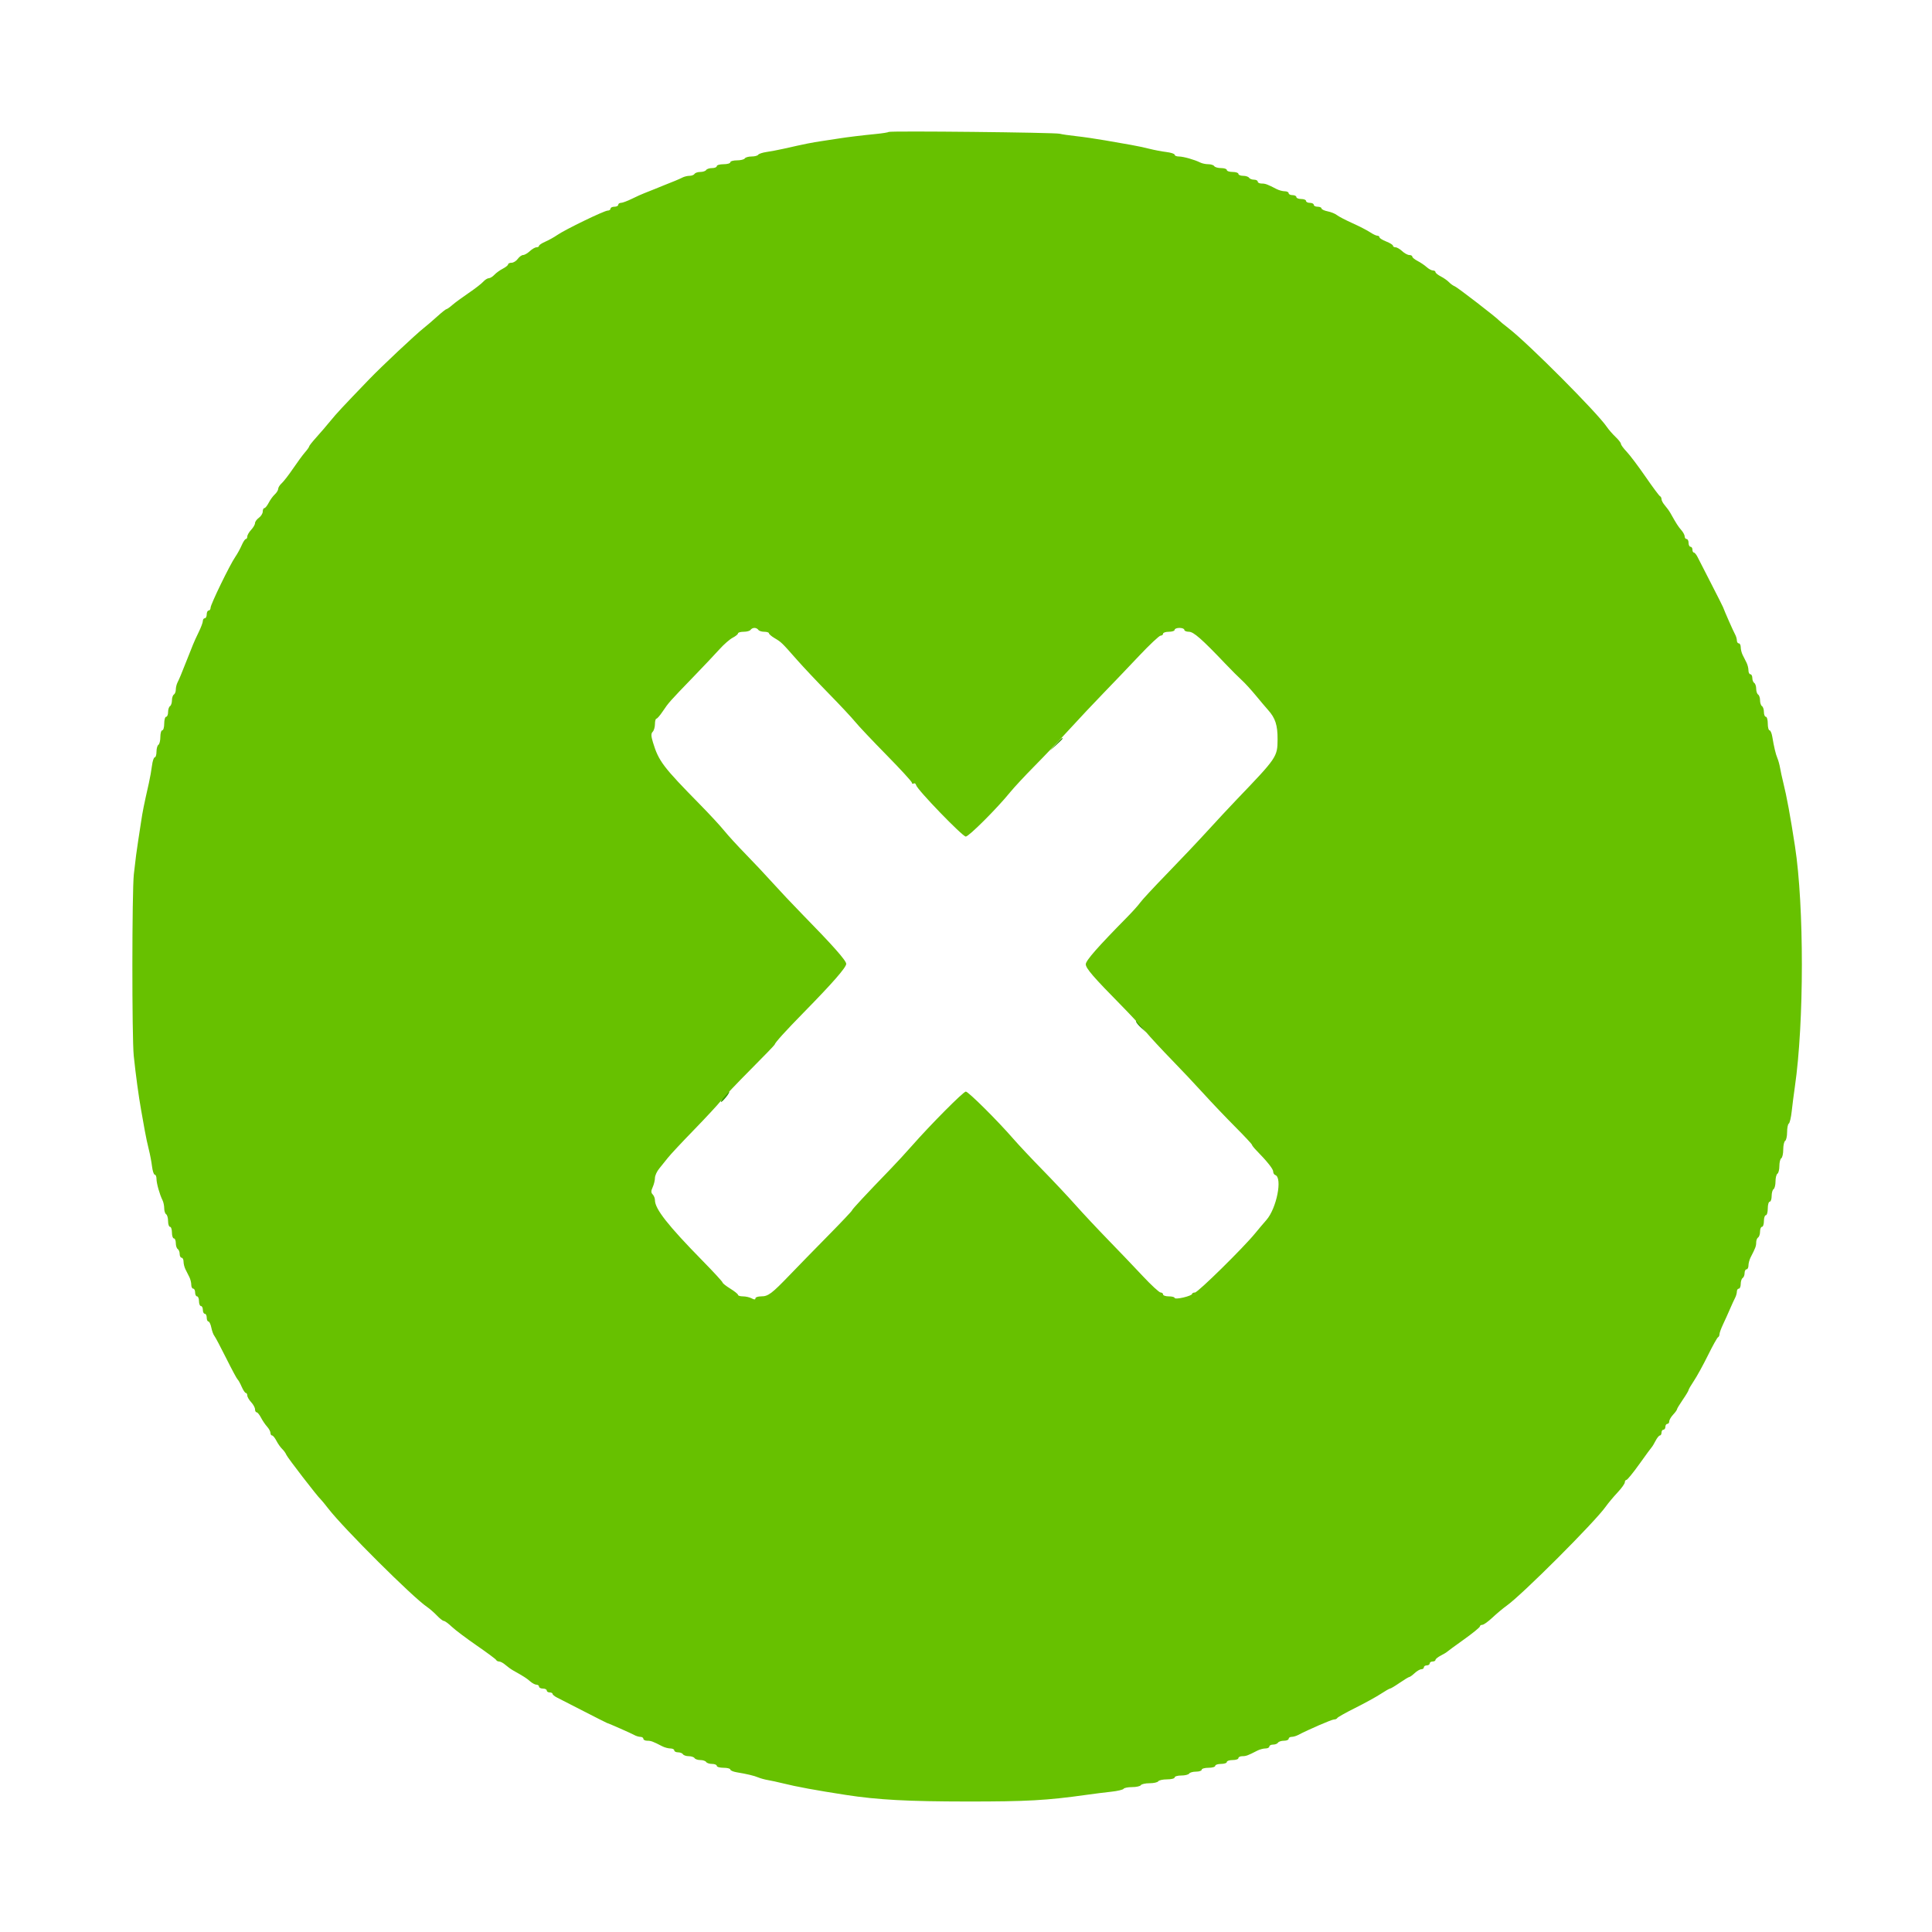 <svg id="svg" version="1.1" width="400" height="400" viewBox="0 0 400 400" xmlns="http://www.w3.org/2000/svg" xmlns:xlink="http://www.w3.org/1999/xlink" ><g id="svgg"><path id="path0" d="" stroke="none" fill="#000000" fill-rule="evenodd"></path><path id="path1" d="" stroke="none" fill="#005500" fill-rule="evenodd"></path><path id="path2" d="M218.575 154.100 L 217.400 155.400 218.700 154.225 C 219.415 153.579,220.000 152.994,220.000 152.925 C 220.000 152.616,219.670 152.888,218.575 154.100 M235.200 211.464 C 235.200 211.682,235.695 212.297,236.300 212.830 L 237.400 213.800 236.400 212.600 C 235.850 211.940,235.355 211.325,235.300 211.233 C 235.245 211.142,235.200 211.245,235.200 211.464 M149.861 227.040 C 148.828 228.457,149.200 228.542,150.330 227.147 C 150.842 226.516,151.112 226.006,150.930 226.013 C 150.749 226.019,150.267 226.482,149.861 227.040 " stroke="none" fill="#339900" fill-rule="evenodd"></path><path id="path3" d="M183.999 27.317 C 183.890 27.417,182.720 27.605,181.400 27.734 C 178.553 28.013,175.464 28.386,173.800 28.652 C 173.140 28.757,171.520 29.004,170.200 29.201 C 167.959 29.534,167.044 29.718,162.100 30.826 C 161.055 31.060,159.524 31.349,158.697 31.468 C 157.871 31.587,157.095 31.845,156.974 32.042 C 156.852 32.239,156.234 32.400,155.600 32.400 C 154.966 32.400,154.336 32.580,154.200 32.800 C 154.064 33.020,153.333 33.200,152.576 33.200 C 151.819 33.200,151.200 33.380,151.200 33.600 C 151.200 33.820,150.570 34.000,149.800 34.000 C 149.030 34.000,148.400 34.180,148.400 34.400 C 148.400 34.620,147.961 34.800,147.424 34.800 C 146.887 34.800,146.336 34.980,146.200 35.200 C 146.064 35.420,145.524 35.600,145.000 35.600 C 144.476 35.600,143.936 35.780,143.800 36.000 C 143.664 36.220,143.201 36.400,142.771 36.400 C 142.341 36.400,141.677 36.559,141.295 36.753 C 140.608 37.103,139.249 37.673,137.500 38.346 C 137.005 38.537,136.060 38.921,135.400 39.200 C 134.740 39.479,133.840 39.837,133.400 39.997 C 132.960 40.156,131.818 40.672,130.862 41.143 C 129.906 41.614,128.871 42.000,128.562 42.000 C 128.253 42.000,128.000 42.180,128.000 42.400 C 128.000 42.620,127.640 42.800,127.200 42.800 C 126.760 42.800,126.400 42.980,126.400 43.200 C 126.400 43.420,126.138 43.600,125.817 43.600 C 125.106 43.600,116.999 47.526,115.371 48.659 C 114.727 49.107,113.615 49.727,112.900 50.035 C 112.185 50.343,111.600 50.731,111.600 50.898 C 111.600 51.064,111.364 51.200,111.075 51.200 C 110.787 51.200,110.164 51.560,109.692 52.000 C 109.220 52.440,108.596 52.800,108.305 52.800 C 108.014 52.800,107.517 53.160,107.200 53.600 C 106.883 54.040,106.303 54.400,105.912 54.400 C 105.520 54.400,105.200 54.550,105.200 54.732 C 105.200 54.915,104.705 55.319,104.100 55.630 C 103.495 55.940,102.709 56.511,102.353 56.897 C 101.997 57.284,101.478 57.600,101.200 57.600 C 100.922 57.600,100.403 57.928,100.047 58.328 C 99.691 58.729,98.320 59.789,97.000 60.684 C 95.680 61.579,94.167 62.691,93.639 63.156 C 93.110 63.620,92.570 64.000,92.439 64.000 C 92.307 64.000,91.456 64.675,90.546 65.500 C 89.637 66.325,88.377 67.406,87.746 67.903 C 86.056 69.234,79.017 75.847,76.438 78.525 C 70.811 84.372,69.711 85.553,68.400 87.161 C 67.630 88.106,66.325 89.625,65.500 90.539 C 64.675 91.452,64.000 92.307,64.000 92.439 C 64.000 92.570,63.620 93.110,63.156 93.639 C 62.691 94.167,61.579 95.680,60.684 97.000 C 59.789 98.320,58.729 99.691,58.328 100.047 C 57.928 100.403,57.600 100.922,57.600 101.200 C 57.600 101.478,57.284 101.997,56.897 102.353 C 56.511 102.709,55.940 103.495,55.630 104.100 C 55.319 104.705,54.915 105.200,54.732 105.200 C 54.550 105.200,54.400 105.520,54.400 105.912 C 54.400 106.303,54.040 106.883,53.600 107.200 C 53.160 107.517,52.800 108.014,52.800 108.305 C 52.800 108.596,52.440 109.220,52.000 109.692 C 51.560 110.164,51.200 110.787,51.200 111.075 C 51.200 111.364,51.064 111.600,50.898 111.600 C 50.731 111.600,50.343 112.185,50.035 112.900 C 49.727 113.615,49.134 114.690,48.719 115.288 C 47.610 116.883,43.600 125.130,43.600 125.814 C 43.600 126.136,43.420 126.400,43.200 126.400 C 42.980 126.400,42.800 126.760,42.800 127.200 C 42.800 127.640,42.620 128.000,42.400 128.000 C 42.180 128.000,42.000 128.253,42.000 128.562 C 42.000 128.871,41.614 129.906,41.143 130.862 C 40.672 131.818,40.132 133.005,39.943 133.500 C 39.754 133.995,39.396 134.895,39.146 135.500 C 38.897 136.105,38.537 137.005,38.346 137.500 C 37.673 139.249,37.103 140.608,36.753 141.295 C 36.559 141.677,36.400 142.341,36.400 142.771 C 36.400 143.201,36.220 143.664,36.000 143.800 C 35.780 143.936,35.600 144.476,35.600 145.000 C 35.600 145.524,35.420 146.064,35.200 146.200 C 34.980 146.336,34.800 146.887,34.800 147.424 C 34.800 147.961,34.620 148.400,34.400 148.400 C 34.180 148.400,34.000 149.030,34.000 149.800 C 34.000 150.570,33.820 151.200,33.600 151.200 C 33.380 151.200,33.200 151.819,33.200 152.576 C 33.200 153.333,33.020 154.064,32.800 154.200 C 32.580 154.336,32.400 154.977,32.400 155.624 C 32.400 156.271,32.238 156.800,32.040 156.800 C 31.842 156.800,31.586 157.565,31.469 158.500 C 31.353 159.435,31.065 161.055,30.829 162.100 C 29.758 166.844,29.536 167.949,29.201 170.200 C 29.004 171.520,28.743 173.230,28.619 174.000 C 28.309 175.940,28.077 177.733,27.712 181.000 C 27.318 184.539,27.301 214.853,27.692 218.600 C 28.101 222.518,28.706 226.976,29.213 229.800 C 29.450 231.120,29.803 233.100,29.999 234.200 C 30.194 235.300,30.560 237.010,30.813 238.000 C 31.065 238.990,31.364 240.565,31.476 241.500 C 31.589 242.435,31.842 243.200,32.040 243.200 C 32.238 243.200,32.400 243.592,32.400 244.072 C 32.400 244.992,33.060 247.328,33.649 248.495 C 33.842 248.877,34.000 249.631,34.000 250.171 C 34.000 250.711,34.180 251.264,34.400 251.400 C 34.620 251.536,34.800 252.177,34.800 252.824 C 34.800 253.471,34.980 254.000,35.200 254.000 C 35.420 254.000,35.600 254.540,35.600 255.200 C 35.600 255.860,35.780 256.400,36.000 256.400 C 36.220 256.400,36.400 256.839,36.400 257.376 C 36.400 257.913,36.580 258.464,36.800 258.600 C 37.020 258.736,37.200 259.197,37.200 259.624 C 37.200 260.051,37.380 260.400,37.600 260.400 C 37.820 260.400,38.000 260.762,38.000 261.205 C 38.000 261.648,38.180 262.368,38.400 262.805 C 38.620 263.242,38.980 263.958,39.200 264.395 C 39.420 264.832,39.600 265.552,39.600 265.995 C 39.600 266.438,39.780 266.800,40.000 266.800 C 40.220 266.800,40.400 267.160,40.400 267.600 C 40.400 268.040,40.580 268.400,40.800 268.400 C 41.020 268.400,41.200 268.850,41.200 269.400 C 41.200 269.950,41.380 270.400,41.600 270.400 C 41.820 270.400,42.000 270.760,42.000 271.200 C 42.000 271.640,42.180 272.000,42.400 272.000 C 42.620 272.000,42.800 272.360,42.800 272.800 C 42.800 273.240,42.958 273.600,43.150 273.600 C 43.343 273.600,43.614 274.168,43.752 274.862 C 43.891 275.556,44.171 276.324,44.374 276.568 C 44.576 276.813,45.683 278.900,46.834 281.206 C 47.984 283.513,49.046 285.490,49.194 285.600 C 49.343 285.710,49.719 286.385,50.030 287.100 C 50.341 287.815,50.731 288.400,50.898 288.400 C 51.064 288.400,51.200 288.636,51.200 288.925 C 51.200 289.213,51.560 289.836,52.000 290.308 C 52.440 290.780,52.800 291.444,52.800 291.783 C 52.800 292.122,52.950 292.400,53.132 292.400 C 53.315 292.400,53.720 292.895,54.032 293.500 C 54.345 294.105,54.915 294.949,55.300 295.375 C 55.685 295.802,56.000 296.387,56.000 296.675 C 56.000 296.964,56.150 297.200,56.332 297.200 C 56.515 297.200,56.919 297.695,57.230 298.300 C 57.540 298.905,58.078 299.670,58.425 300.000 C 58.772 300.330,59.157 300.870,59.281 301.200 C 59.485 301.742,65.793 309.920,66.377 310.400 C 66.511 310.510,67.246 311.404,68.010 312.387 C 71.252 316.556,85.480 330.722,88.400 332.689 C 88.950 333.059,89.877 333.866,90.460 334.481 C 91.044 335.097,91.692 335.600,91.901 335.600 C 92.110 335.600,92.842 336.136,93.527 336.790 C 94.212 337.445,96.534 339.194,98.686 340.678 C 100.839 342.161,102.660 343.515,102.733 343.687 C 102.807 343.859,103.088 344.000,103.358 344.000 C 103.628 344.000,104.207 344.315,104.645 344.700 C 105.083 345.085,105.792 345.597,106.220 345.838 C 108.436 347.081,109.026 347.458,109.755 348.100 C 110.193 348.485,110.787 348.800,111.075 348.800 C 111.364 348.800,111.600 348.980,111.600 349.200 C 111.600 349.420,111.960 349.600,112.400 349.600 C 112.840 349.600,113.200 349.780,113.200 350.000 C 113.200 350.220,113.470 350.400,113.800 350.400 C 114.130 350.400,114.401 350.535,114.403 350.700 C 114.405 350.865,114.810 351.202,115.303 351.450 C 115.796 351.697,118.270 352.963,120.800 354.263 C 123.330 355.564,125.490 356.657,125.600 356.692 C 126.211 356.887,130.706 358.871,131.295 359.205 C 131.677 359.422,132.262 359.600,132.595 359.600 C 132.928 359.600,133.200 359.780,133.200 360.000 C 133.200 360.220,133.562 360.400,134.005 360.400 C 134.783 360.400,135.169 360.542,137.095 361.538 C 137.587 361.792,138.352 362.000,138.795 362.000 C 139.238 362.000,139.600 362.180,139.600 362.400 C 139.600 362.620,139.949 362.800,140.376 362.800 C 140.803 362.800,141.264 362.980,141.400 363.200 C 141.536 363.420,142.076 363.600,142.600 363.600 C 143.124 363.600,143.664 363.780,143.800 364.000 C 143.936 364.220,144.476 364.400,145.000 364.400 C 145.524 364.400,146.064 364.580,146.200 364.800 C 146.336 365.020,146.887 365.200,147.424 365.200 C 147.961 365.200,148.400 365.380,148.400 365.600 C 148.400 365.820,149.030 366.000,149.800 366.000 C 150.570 366.000,151.200 366.160,151.200 366.356 C 151.200 366.552,151.785 366.809,152.500 366.928 C 154.670 367.287,156.159 367.643,157.000 368.003 C 157.440 368.191,158.340 368.437,159.000 368.548 C 159.660 368.660,161.010 368.953,162.000 369.200 C 164.883 369.921,168.897 370.660,175.200 371.631 C 181.731 372.637,187.955 372.974,200.200 372.983 C 212.586 372.992,216.715 372.761,225.000 371.595 C 226.540 371.378,228.838 371.089,230.106 370.952 C 231.375 370.815,232.511 370.545,232.630 370.351 C 232.749 370.158,233.546 370.000,234.400 370.000 C 235.254 370.000,236.064 369.820,236.200 369.600 C 236.336 369.380,237.146 369.200,238.000 369.200 C 238.854 369.200,239.664 369.020,239.800 368.800 C 239.936 368.580,240.757 368.400,241.624 368.400 C 242.491 368.400,243.200 368.220,243.200 368.000 C 243.200 367.780,243.819 367.600,244.576 367.600 C 245.333 367.600,246.064 367.420,246.200 367.200 C 246.336 366.980,246.977 366.800,247.624 366.800 C 248.271 366.800,248.800 366.620,248.800 366.400 C 248.800 366.180,249.430 366.000,250.200 366.000 C 250.970 366.000,251.600 365.820,251.600 365.600 C 251.600 365.380,252.140 365.200,252.800 365.200 C 253.460 365.200,254.000 365.020,254.000 364.800 C 254.000 364.580,254.540 364.400,255.200 364.400 C 255.860 364.400,256.400 364.220,256.400 364.000 C 256.400 363.780,256.762 363.600,257.205 363.600 C 257.983 363.600,258.369 363.458,260.295 362.462 C 260.787 362.208,261.552 362.000,261.995 362.000 C 262.438 362.000,262.800 361.820,262.800 361.600 C 262.800 361.380,263.149 361.200,263.576 361.200 C 264.003 361.200,264.464 361.020,264.600 360.800 C 264.736 360.580,265.287 360.400,265.824 360.400 C 266.361 360.400,266.800 360.220,266.800 360.000 C 266.800 359.780,267.072 359.600,267.405 359.600 C 267.738 359.600,268.323 359.437,268.705 359.238 C 270.984 358.052,275.726 356.000,276.188 356.000 C 276.488 356.000,276.793 355.865,276.867 355.700 C 276.940 355.535,278.620 354.590,280.600 353.601 C 282.580 352.612,284.952 351.307,285.872 350.701 C 286.792 350.095,287.659 349.600,287.800 349.600 C 287.941 349.600,288.841 349.060,289.800 348.400 C 290.759 347.740,291.654 347.200,291.789 347.200 C 291.923 347.200,292.420 346.840,292.892 346.400 C 293.364 345.960,293.987 345.600,294.275 345.600 C 294.564 345.600,294.800 345.420,294.800 345.200 C 294.800 344.980,295.070 344.800,295.400 344.800 C 295.730 344.800,296.000 344.620,296.000 344.400 C 296.000 344.180,296.270 344.000,296.600 344.000 C 296.930 344.000,297.200 343.850,297.200 343.668 C 297.200 343.485,297.695 343.080,298.300 342.768 C 298.905 342.456,299.490 342.106,299.600 341.991 C 299.710 341.875,301.285 340.721,303.100 339.426 C 304.915 338.131,306.400 336.920,306.400 336.736 C 306.400 336.551,306.626 336.400,306.902 336.400 C 307.178 336.400,308.123 335.724,309.002 334.897 C 309.881 334.070,311.201 332.967,311.935 332.445 C 315.168 330.146,330.146 315.168,332.445 311.935 C 332.967 311.201,334.070 309.881,334.897 309.002 C 335.724 308.123,336.400 307.178,336.400 306.902 C 336.400 306.626,336.551 306.400,336.736 306.400 C 336.920 306.400,338.131 304.915,339.426 303.100 C 340.721 301.285,341.875 299.710,341.991 299.600 C 342.106 299.490,342.456 298.905,342.768 298.300 C 343.080 297.695,343.485 297.200,343.668 297.200 C 343.850 297.200,344.000 296.930,344.000 296.600 C 344.000 296.270,344.180 296.000,344.400 296.000 C 344.620 296.000,344.800 295.730,344.800 295.400 C 344.800 295.070,344.980 294.800,345.200 294.800 C 345.420 294.800,345.600 294.564,345.600 294.275 C 345.600 293.987,345.960 293.364,346.400 292.892 C 346.840 292.420,347.200 291.923,347.200 291.789 C 347.200 291.654,347.740 290.759,348.400 289.800 C 349.060 288.841,349.600 287.941,349.600 287.800 C 349.600 287.659,350.103 286.792,350.719 285.872 C 351.334 284.952,352.637 282.580,353.615 280.600 C 354.593 278.620,355.529 276.940,355.696 276.867 C 355.863 276.793,356.000 276.512,356.000 276.242 C 356.000 275.971,356.336 275.041,356.747 274.175 C 357.158 273.309,357.804 271.880,358.181 271.000 C 358.558 270.120,359.032 269.087,359.234 268.705 C 359.435 268.323,359.600 267.738,359.600 267.405 C 359.600 267.072,359.780 266.800,360.000 266.800 C 360.220 266.800,360.400 266.361,360.400 265.824 C 360.400 265.287,360.580 264.736,360.800 264.600 C 361.020 264.464,361.200 264.003,361.200 263.576 C 361.200 263.149,361.380 262.800,361.600 262.800 C 361.820 262.800,362.000 262.438,362.000 261.995 C 362.000 261.552,362.208 260.787,362.462 260.295 C 363.456 258.374,363.600 257.984,363.600 257.229 C 363.600 256.799,363.780 256.336,364.000 256.200 C 364.220 256.064,364.400 255.513,364.400 254.976 C 364.400 254.439,364.580 254.000,364.800 254.000 C 365.020 254.000,365.200 253.460,365.200 252.800 C 365.200 252.140,365.380 251.600,365.600 251.600 C 365.820 251.600,366.000 250.970,366.000 250.200 C 366.000 249.430,366.180 248.800,366.400 248.800 C 366.620 248.800,366.800 248.271,366.800 247.624 C 366.800 246.977,366.980 246.336,367.200 246.200 C 367.420 246.064,367.600 245.344,367.600 244.600 C 367.600 243.856,367.780 243.136,368.000 243.000 C 368.220 242.864,368.400 242.144,368.400 241.400 C 368.400 240.656,368.580 239.936,368.800 239.800 C 369.020 239.664,369.200 238.854,369.200 238.000 C 369.200 237.146,369.380 236.336,369.600 236.200 C 369.820 236.064,370.000 235.254,370.000 234.400 C 370.000 233.546,370.158 232.749,370.351 232.630 C 370.545 232.511,370.815 231.375,370.952 230.106 C 371.089 228.838,371.384 226.540,371.608 225.000 C 373.531 211.794,373.542 187.601,371.631 175.200 C 370.660 168.897,369.921 164.883,369.200 162.000 C 368.953 161.010,368.660 159.660,368.548 159.000 C 368.437 158.340,368.191 157.440,368.003 157.000 C 367.643 156.159,367.287 154.670,366.928 152.500 C 366.809 151.785,366.552 151.200,366.356 151.200 C 366.160 151.200,366.000 150.570,366.000 149.800 C 366.000 149.030,365.820 148.400,365.600 148.400 C 365.380 148.400,365.200 147.961,365.200 147.424 C 365.200 146.887,365.020 146.336,364.800 146.200 C 364.580 146.064,364.400 145.524,364.400 145.000 C 364.400 144.476,364.220 143.936,364.000 143.800 C 363.780 143.664,363.600 143.124,363.600 142.600 C 363.600 142.076,363.420 141.536,363.200 141.400 C 362.980 141.264,362.800 140.803,362.800 140.376 C 362.800 139.949,362.620 139.600,362.400 139.600 C 362.180 139.600,362.000 139.238,362.000 138.795 C 362.000 138.352,361.820 137.632,361.600 137.195 C 361.380 136.758,361.020 136.042,360.800 135.605 C 360.580 135.168,360.400 134.448,360.400 134.005 C 360.400 133.562,360.220 133.200,360.000 133.200 C 359.780 133.200,359.600 132.928,359.600 132.595 C 359.600 132.262,359.422 131.677,359.205 131.295 C 358.870 130.704,357.054 126.589,356.732 125.692 C 356.675 125.531,355.564 123.330,354.263 120.800 C 352.963 118.270,351.697 115.796,351.450 115.303 C 351.202 114.810,350.865 114.405,350.700 114.403 C 350.535 114.401,350.400 114.130,350.400 113.800 C 350.400 113.470,350.220 113.200,350.000 113.200 C 349.780 113.200,349.600 112.840,349.600 112.400 C 349.600 111.960,349.420 111.600,349.200 111.600 C 348.980 111.600,348.800 111.364,348.800 111.075 C 348.800 110.787,348.485 110.193,348.100 109.755 C 347.458 109.026,347.081 108.436,345.838 106.220 C 345.597 105.792,345.085 105.083,344.700 104.645 C 344.315 104.207,344.000 103.628,344.000 103.358 C 344.000 103.088,343.859 102.807,343.687 102.733 C 343.515 102.660,342.161 100.839,340.678 98.686 C 339.194 96.534,337.445 94.212,336.790 93.527 C 336.136 92.842,335.600 92.110,335.600 91.901 C 335.600 91.692,335.097 91.044,334.481 90.460 C 333.866 89.877,333.059 88.950,332.689 88.400 C 330.726 85.485,316.519 71.215,312.390 68.010 C 311.406 67.246,310.510 66.511,310.400 66.377 C 309.920 65.793,301.742 59.485,301.200 59.281 C 300.870 59.157,300.330 58.772,300.000 58.425 C 299.670 58.078,298.905 57.540,298.300 57.230 C 297.695 56.919,297.200 56.515,297.200 56.332 C 297.200 56.150,296.964 56.000,296.675 56.000 C 296.387 56.000,295.802 55.685,295.375 55.300 C 294.949 54.915,294.105 54.345,293.500 54.032 C 292.895 53.720,292.400 53.315,292.400 53.132 C 292.400 52.950,292.122 52.800,291.783 52.800 C 291.444 52.800,290.780 52.440,290.308 52.000 C 289.836 51.560,289.213 51.200,288.925 51.200 C 288.636 51.200,288.400 51.054,288.400 50.875 C 288.400 50.696,287.770 50.302,287.000 50.000 C 286.230 49.698,285.600 49.304,285.600 49.125 C 285.600 48.946,285.403 48.800,285.162 48.800 C 284.921 48.800,284.246 48.479,283.662 48.087 C 283.078 47.694,281.430 46.846,280.000 46.203 C 278.570 45.559,277.118 44.802,276.774 44.521 C 276.429 44.240,275.574 43.895,274.874 43.755 C 274.173 43.615,273.600 43.343,273.600 43.150 C 273.600 42.958,273.240 42.800,272.800 42.800 C 272.360 42.800,272.000 42.620,272.000 42.400 C 272.000 42.180,271.640 42.000,271.200 42.000 C 270.760 42.000,270.400 41.820,270.400 41.600 C 270.400 41.380,269.950 41.200,269.400 41.200 C 268.850 41.200,268.400 41.020,268.400 40.800 C 268.400 40.580,268.040 40.400,267.600 40.400 C 267.160 40.400,266.800 40.220,266.800 40.000 C 266.800 39.780,266.438 39.600,265.995 39.600 C 265.552 39.600,264.787 39.392,264.295 39.138 C 262.369 38.142,261.983 38.000,261.205 38.000 C 260.762 38.000,260.400 37.820,260.400 37.600 C 260.400 37.380,260.051 37.200,259.624 37.200 C 259.197 37.200,258.736 37.020,258.600 36.800 C 258.464 36.580,257.913 36.400,257.376 36.400 C 256.839 36.400,256.400 36.220,256.400 36.000 C 256.400 35.780,255.860 35.600,255.200 35.600 C 254.540 35.600,254.000 35.420,254.000 35.200 C 254.000 34.980,253.471 34.800,252.824 34.800 C 252.177 34.800,251.536 34.620,251.400 34.400 C 251.264 34.180,250.711 34.000,250.171 34.000 C 249.631 34.000,248.877 33.842,248.495 33.649 C 247.328 33.060,244.992 32.400,244.072 32.400 C 243.592 32.400,243.200 32.238,243.200 32.040 C 243.200 31.842,242.435 31.589,241.500 31.476 C 240.565 31.364,238.990 31.065,238.000 30.813 C 237.010 30.560,235.300 30.197,234.200 30.005 C 233.100 29.814,230.670 29.389,228.800 29.062 C 226.930 28.734,224.230 28.341,222.800 28.187 C 221.370 28.033,219.840 27.809,219.400 27.690 C 218.416 27.423,184.277 27.064,183.999 27.317 M157.000 130.400 C 157.136 130.620,157.687 130.800,158.224 130.800 C 158.761 130.800,159.200 130.941,159.200 131.114 C 159.200 131.286,159.733 131.743,160.385 132.128 C 161.765 132.943,161.853 133.028,164.958 136.558 C 166.255 138.033,169.225 141.187,171.558 143.568 C 173.891 145.949,176.366 148.595,177.057 149.449 C 177.749 150.302,180.674 153.398,183.557 156.330 C 186.441 159.261,188.800 161.837,188.800 162.053 C 188.800 162.270,188.966 162.344,189.170 162.219 C 189.373 162.093,189.598 162.244,189.670 162.554 C 189.885 163.484,199.271 173.200,199.954 173.200 C 200.589 173.200,206.436 167.359,209.150 164.014 C 209.948 163.031,212.220 160.590,214.200 158.589 C 216.180 156.589,219.420 153.178,221.400 151.010 C 223.380 148.843,226.530 145.493,228.400 143.568 C 230.270 141.642,233.596 138.162,235.791 135.833 C 237.986 133.505,240.011 131.600,240.291 131.600 C 240.571 131.600,240.800 131.420,240.800 131.200 C 240.800 130.980,241.340 130.800,242.000 130.800 C 242.660 130.800,243.200 130.620,243.200 130.400 C 243.200 130.180,243.650 130.000,244.200 130.000 C 244.750 130.000,245.200 130.180,245.200 130.400 C 245.200 130.620,245.630 130.800,246.155 130.800 C 247.115 130.800,248.828 132.304,253.680 137.404 C 254.934 138.722,256.464 140.252,257.080 140.805 C 257.696 141.357,259.010 142.791,260.000 143.991 C 260.990 145.191,262.130 146.539,262.534 146.986 C 264.048 148.665,264.527 150.148,264.509 153.102 C 264.487 156.689,264.378 156.850,256.045 165.537 C 254.640 167.002,251.940 169.901,250.045 171.979 C 248.150 174.057,244.384 178.038,241.675 180.826 C 238.966 183.613,236.450 186.322,236.083 186.847 C 235.716 187.371,234.512 188.717,233.408 189.837 C 227.267 196.067,224.800 198.875,224.800 199.635 C 224.800 200.477,226.378 202.306,232.218 208.229 C 233.988 210.024,236.227 212.438,237.194 213.593 C 238.161 214.748,240.555 217.337,242.515 219.346 C 244.474 221.356,247.455 224.518,249.139 226.373 C 250.822 228.229,253.775 231.329,255.700 233.263 C 257.625 235.196,259.200 236.881,259.200 237.007 C 259.200 237.133,259.605 237.650,260.100 238.157 C 262.364 240.472,263.600 242.025,263.600 242.556 C 263.600 242.874,263.789 243.196,264.021 243.274 C 265.574 243.791,264.313 250.196,262.184 252.600 C 261.600 253.260,260.554 254.497,259.861 255.348 C 257.444 258.316,248.005 267.600,247.405 267.600 C 247.072 267.600,246.800 267.739,246.800 267.909 C 246.800 268.079,245.990 268.406,245.000 268.636 C 244.010 268.865,243.200 268.906,243.200 268.727 C 243.200 268.547,242.660 268.400,242.000 268.400 C 241.340 268.400,240.800 268.220,240.800 268.000 C 240.800 267.780,240.571 267.600,240.290 267.600 C 240.010 267.600,238.345 266.066,236.590 264.190 C 234.836 262.315,231.600 258.930,229.400 256.668 C 227.200 254.407,224.140 251.138,222.600 249.404 C 221.060 247.671,218.000 244.414,215.800 242.168 C 213.600 239.921,210.900 237.047,209.800 235.780 C 206.508 231.991,200.480 226.000,199.959 226.000 C 199.455 226.000,192.653 232.846,188.800 237.230 C 187.590 238.607,185.610 240.757,184.400 242.007 C 179.424 247.148,176.400 250.394,176.400 250.595 C 176.400 250.712,174.195 253.045,171.500 255.780 C 168.805 258.515,165.249 262.158,163.598 263.876 C 159.768 267.862,159.055 268.400,157.595 268.400 C 156.938 268.400,156.400 268.586,156.400 268.814 C 156.400 269.100,156.160 269.100,155.626 268.814 C 155.201 268.586,154.391 268.400,153.826 268.400 C 153.262 268.400,152.800 268.262,152.800 268.094 C 152.800 267.926,152.080 267.344,151.200 266.800 C 150.320 266.256,149.600 265.685,149.600 265.531 C 149.600 265.376,147.755 263.370,145.500 261.071 C 138.303 253.734,135.600 250.298,135.600 248.485 C 135.600 248.086,135.389 247.549,135.131 247.291 C 134.772 246.932,134.772 246.580,135.131 245.792 C 135.389 245.226,135.600 244.366,135.600 243.881 C 135.601 243.397,136.006 242.515,136.500 241.922 C 136.995 241.329,137.790 240.339,138.267 239.722 C 138.743 239.105,141.146 236.530,143.606 234.000 C 146.066 231.470,148.628 228.710,149.299 227.867 C 149.970 227.024,152.743 224.104,155.460 221.379 C 158.177 218.654,160.400 216.348,160.400 216.254 C 160.400 215.929,162.612 213.484,166.400 209.622 C 172.370 203.536,175.200 200.298,175.200 199.556 C 175.200 198.872,172.428 195.746,166.000 189.183 C 164.130 187.274,161.430 184.410,160.000 182.819 C 158.570 181.228,156.050 178.546,154.400 176.859 C 152.750 175.172,150.747 172.984,149.949 171.996 C 149.152 171.008,146.902 168.575,144.949 166.588 C 137.254 158.757,136.367 157.586,135.184 153.688 C 134.787 152.381,134.775 151.865,135.132 151.508 C 135.389 151.251,135.600 150.536,135.600 149.920 C 135.600 149.304,135.735 148.799,135.900 148.797 C 136.065 148.796,136.650 148.122,137.200 147.299 C 138.416 145.482,138.641 145.227,143.517 140.181 C 145.653 137.971,148.120 135.361,149.000 134.381 C 149.880 133.401,151.095 132.345,151.700 132.032 C 152.305 131.720,152.800 131.315,152.800 131.132 C 152.800 130.950,153.329 130.800,153.976 130.800 C 154.623 130.800,155.264 130.620,155.400 130.400 C 155.536 130.180,155.896 130.000,156.200 130.000 C 156.504 130.000,156.864 130.180,157.000 130.400 " stroke="none" fill="#67c100" fill-rule="evenodd"></path><path id="path4" d="" stroke="none" fill="#00ff00" fill-rule="evenodd"></path></g></svg>
